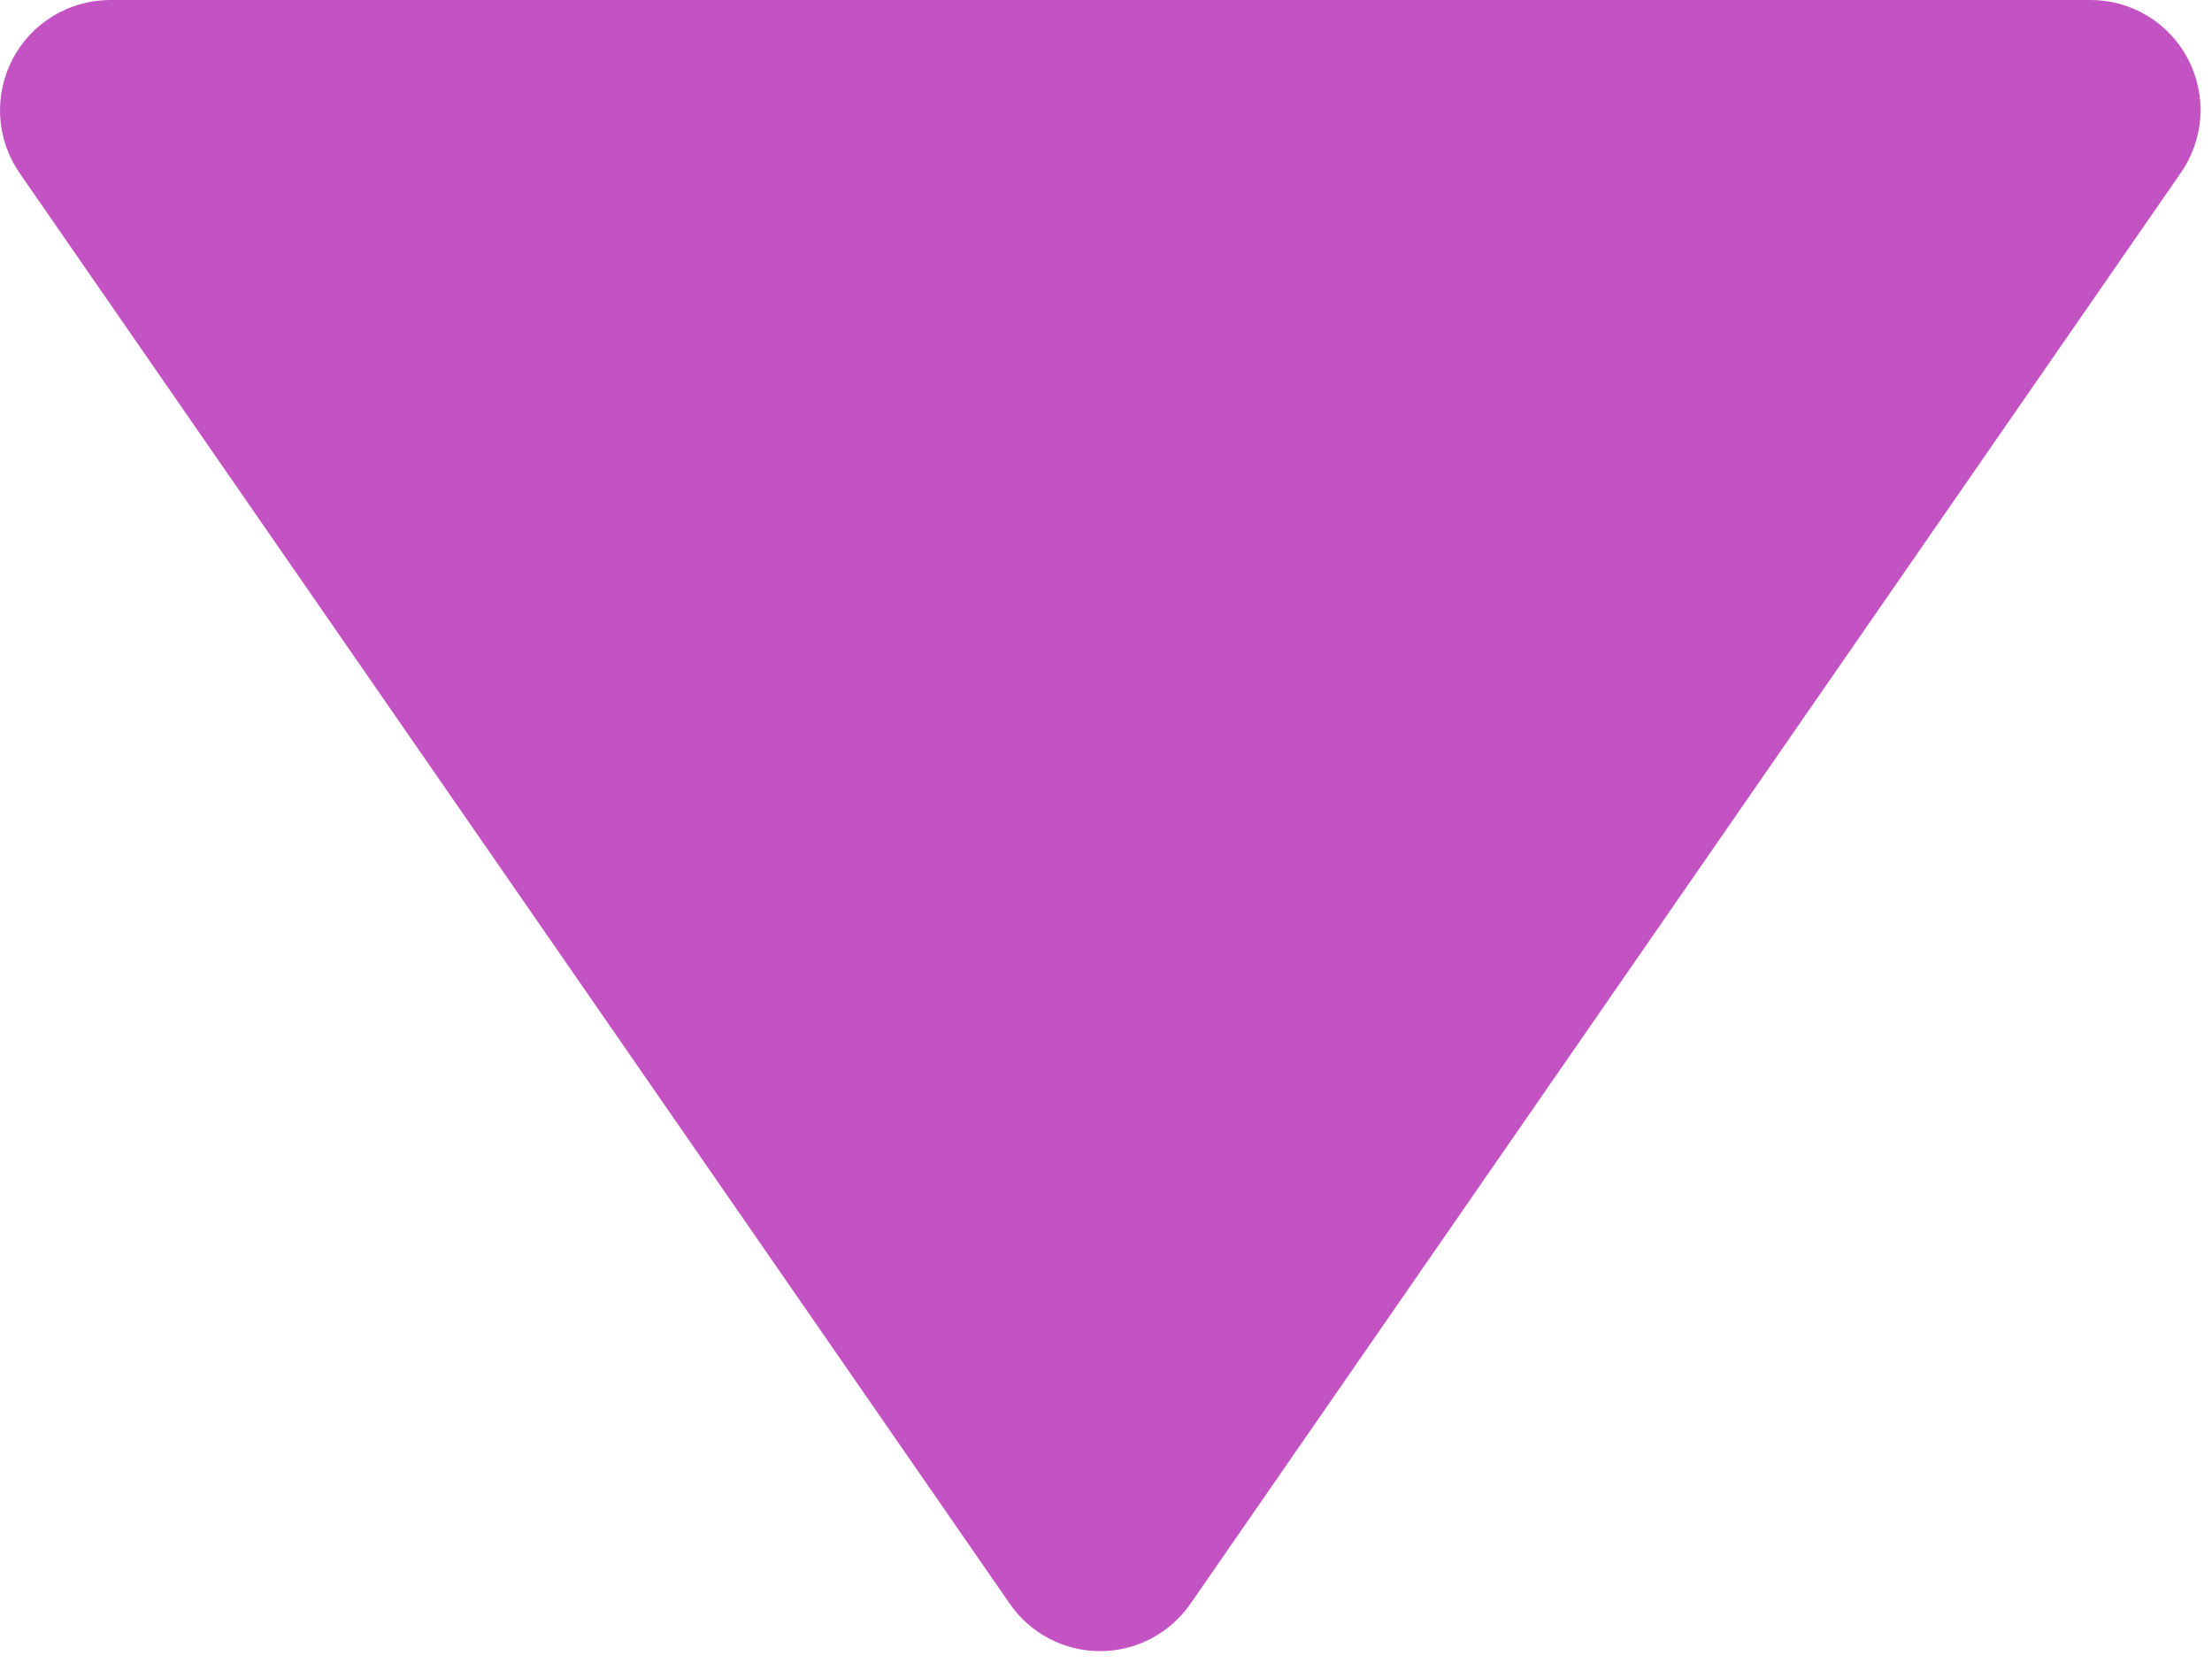<svg width="98" height="74" viewBox="0 0 98 74" fill="none" xmlns="http://www.w3.org/2000/svg">
<path d="M44.732 71.024C45.179 71.673 45.778 72.204 46.476 72.571C47.174 72.938 47.951 73.13 48.739 73.13C49.528 73.13 50.305 72.938 51.003 72.571C51.701 72.204 52.3 71.673 52.747 71.024L96.622 7.649C97.13 6.918 97.427 6.062 97.483 5.173C97.538 4.285 97.349 3.398 96.936 2.61C96.523 1.822 95.902 1.161 95.14 0.701C94.378 0.241 93.505 -0.001 92.615 6.04331e-06H4.865C3.977 0.004 3.106 0.249 2.348 0.711C1.589 1.172 0.97 1.831 0.558 2.618C0.146 3.404 -0.044 4.289 0.009 5.175C0.061 6.061 0.355 6.917 0.857 7.649L44.732 71.024Z" fill="#C353C3"/>
</svg>
